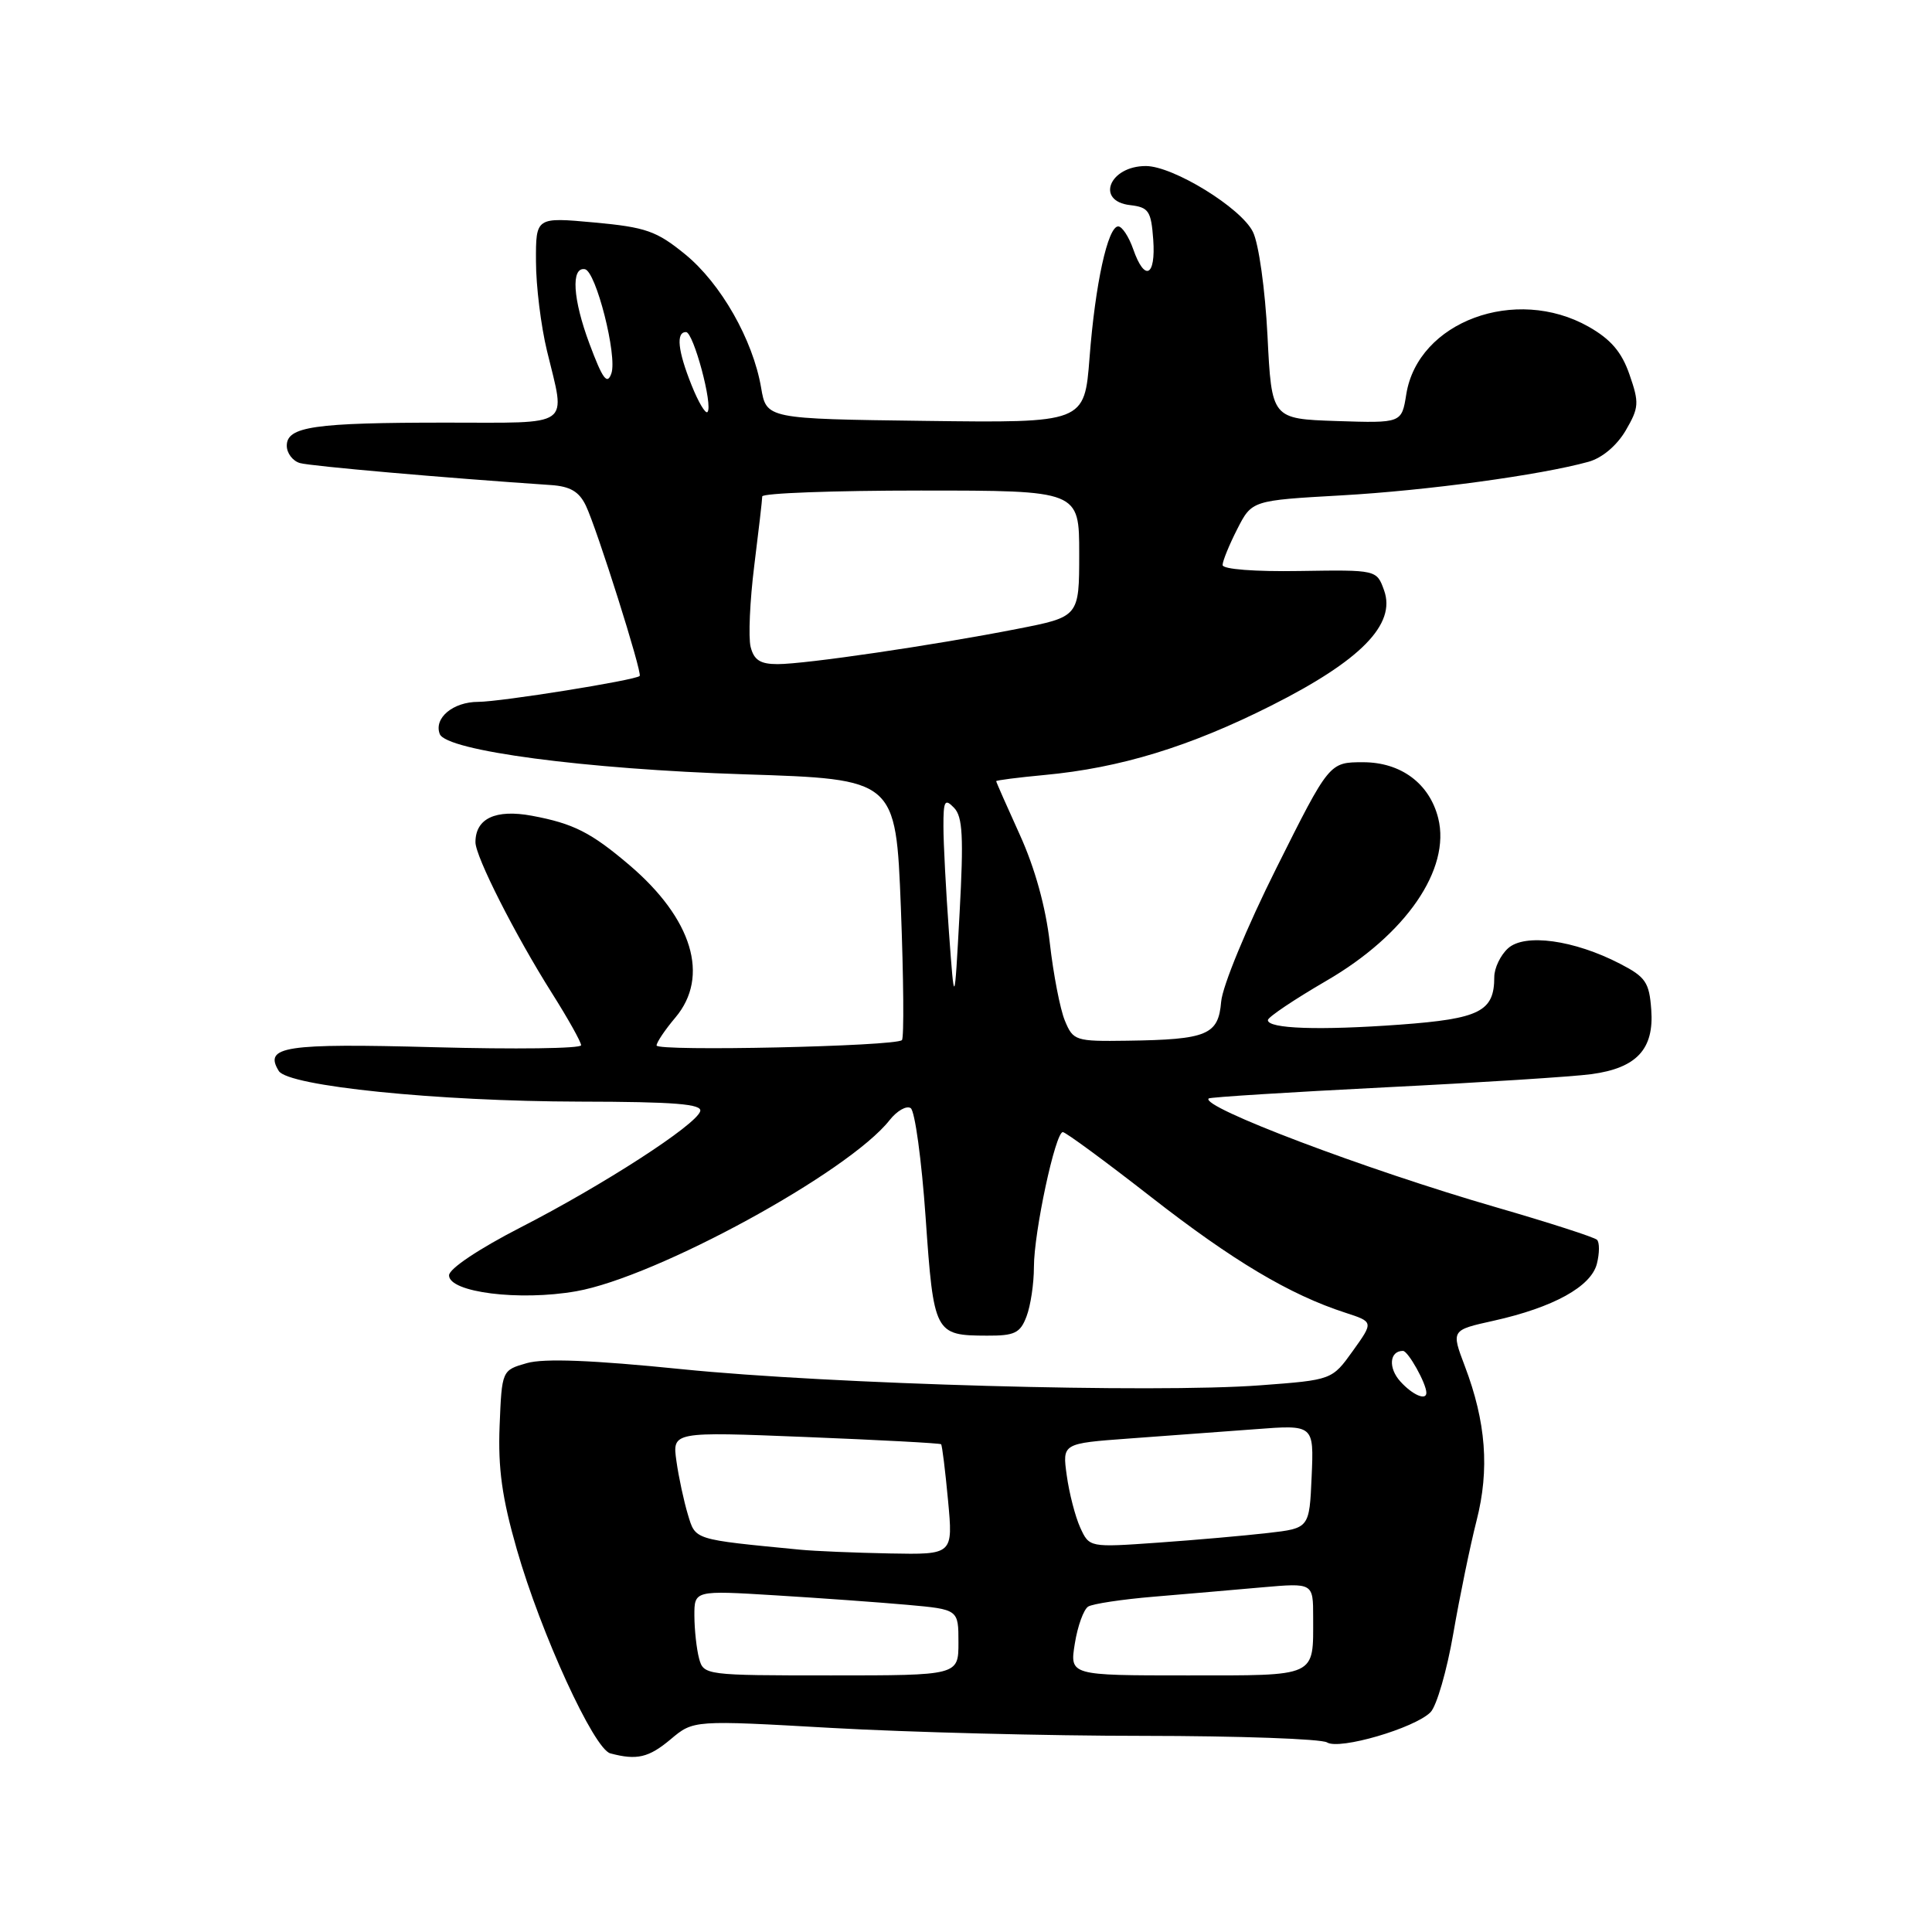<?xml version="1.0" encoding="UTF-8" standalone="no"?>
<!DOCTYPE svg PUBLIC "-//W3C//DTD SVG 1.1//EN" "http://www.w3.org/Graphics/SVG/1.1/DTD/svg11.dtd" >
<svg xmlns="http://www.w3.org/2000/svg" xmlns:xlink="http://www.w3.org/1999/xlink" version="1.1" viewBox="0 0 256 256">
 <g >
 <path fill="currentColor"
d=" M 88.87 230.46 C 91.89 227.92 91.89 227.92 110.19 228.96 C 120.26 229.53 138.85 230.01 151.50 230.01 C 164.15 230.02 175.10 230.41 175.84 230.88 C 177.46 231.91 187.43 229.00 189.55 226.88 C 190.36 226.06 191.72 221.37 192.57 216.45 C 193.42 211.53 194.81 204.80 195.65 201.50 C 197.39 194.71 196.91 188.42 194.09 181.00 C 192.29 176.25 192.29 176.25 197.89 175.01 C 205.84 173.24 210.84 170.48 211.60 167.44 C 211.95 166.05 211.96 164.63 211.61 164.28 C 211.27 163.94 205.25 162.00 198.24 159.97 C 180.96 154.97 158.94 146.63 160.16 145.55 C 160.35 145.38 170.85 144.72 183.50 144.08 C 196.15 143.45 208.47 142.66 210.88 142.33 C 216.87 141.52 219.19 139.01 218.80 133.79 C 218.54 130.16 218.05 129.45 214.66 127.70 C 208.57 124.55 202.05 123.65 199.83 125.65 C 198.82 126.56 198.00 128.28 198.00 129.46 C 198.00 134.03 196.09 134.99 185.50 135.77 C 174.80 136.55 168.00 136.32 168.00 135.17 C 168.00 134.78 171.49 132.44 175.75 129.96 C 186.29 123.85 192.26 115.16 190.57 108.41 C 189.42 103.82 185.63 101.00 180.62 101.00 C 176.14 101.00 176.14 101.00 169.13 115.02 C 165.21 122.85 161.98 130.67 161.81 132.73 C 161.44 137.14 159.97 137.75 149.37 137.90 C 142.49 138.00 142.20 137.90 141.10 135.24 C 140.47 133.72 139.58 129.11 139.11 124.99 C 138.57 120.20 137.13 115.01 135.13 110.61 C 133.41 106.82 132.00 103.63 132.00 103.51 C 132.00 103.39 134.89 103.02 138.41 102.69 C 148.43 101.76 157.64 98.94 168.44 93.50 C 180.30 87.53 185.01 82.73 183.40 78.23 C 182.42 75.50 182.42 75.50 172.21 75.66 C 166.29 75.76 162.00 75.43 162.00 74.87 C 162.00 74.35 162.87 72.21 163.94 70.11 C 165.88 66.31 165.88 66.31 177.75 65.64 C 189.09 65.00 204.12 62.95 210.48 61.19 C 212.29 60.69 214.23 59.05 215.41 57.05 C 217.18 54.01 217.22 53.38 215.92 49.64 C 214.88 46.63 213.44 44.96 210.50 43.29 C 200.82 37.82 187.88 42.62 186.34 52.24 C 185.73 56.07 185.73 56.07 177.12 55.79 C 168.50 55.50 168.50 55.50 167.95 44.50 C 167.64 38.36 166.79 32.27 166.02 30.73 C 164.46 27.54 155.44 22.00 151.83 22.00 C 146.99 22.00 145.13 26.65 149.75 27.18 C 152.21 27.47 152.53 27.95 152.81 31.75 C 153.16 36.67 151.67 37.37 150.15 33.00 C 149.57 31.35 148.68 30.00 148.17 30.00 C 146.79 30.00 145.12 37.63 144.37 47.40 C 143.70 56.04 143.70 56.04 122.63 55.77 C 101.55 55.50 101.55 55.50 100.85 51.36 C 99.76 45.01 95.52 37.56 90.78 33.69 C 87.00 30.61 85.59 30.11 78.75 29.48 C 71.00 28.77 71.00 28.77 71.02 34.63 C 71.02 37.86 71.68 43.20 72.48 46.50 C 74.96 56.78 76.07 56.00 59.13 56.00 C 41.61 56.00 38.00 56.52 38.00 59.06 C 38.00 60.05 38.79 61.09 39.75 61.36 C 41.20 61.77 58.85 63.32 72.97 64.27 C 75.56 64.44 76.74 65.14 77.63 67.00 C 79.10 70.07 85.14 89.19 84.76 89.57 C 84.19 90.14 66.37 92.99 63.37 93.00 C 60.03 93.00 57.46 95.15 58.27 97.26 C 59.12 99.48 77.53 101.92 98.60 102.60 C 118.70 103.24 118.70 103.24 119.37 120.27 C 119.73 129.64 119.80 137.53 119.51 137.82 C 118.68 138.65 87.00 139.34 87.00 138.53 C 87.00 138.12 88.12 136.45 89.50 134.82 C 94.07 129.39 91.75 121.74 83.39 114.62 C 78.31 110.30 75.99 109.12 70.47 108.09 C 65.66 107.20 63.00 108.45 63.00 111.60 C 63.00 113.50 68.25 123.86 73.13 131.59 C 75.26 134.96 77.00 138.07 77.00 138.50 C 77.00 138.94 68.24 139.05 57.52 138.76 C 37.69 138.23 34.93 138.65 36.94 141.91 C 38.19 143.92 57.90 145.93 76.83 145.97 C 89.43 145.99 93.08 146.29 92.78 147.25 C 92.22 149.08 79.92 157.03 69.00 162.63 C 63.43 165.49 59.50 168.12 59.50 168.99 C 59.50 171.25 68.83 172.42 76.34 171.10 C 86.96 169.24 112.46 155.32 117.88 148.42 C 118.86 147.18 120.11 146.47 120.67 146.83 C 121.23 147.20 122.12 153.72 122.65 161.32 C 123.72 176.71 123.85 176.96 130.77 176.98 C 134.45 177.00 135.19 176.64 136.02 174.43 C 136.56 173.02 137.00 170.08 137.00 167.88 C 137.00 163.26 139.84 150.00 140.83 150.01 C 141.20 150.01 146.45 153.87 152.50 158.59 C 163.35 167.06 170.91 171.56 178.26 173.94 C 182.01 175.16 182.01 175.16 179.26 179.00 C 176.50 182.85 176.50 182.85 167.00 183.56 C 152.99 184.62 110.03 183.42 90.31 181.42 C 78.47 180.22 72.09 179.97 69.81 180.62 C 66.50 181.57 66.50 181.57 66.20 188.95 C 65.98 194.56 66.52 198.48 68.48 205.30 C 71.67 216.44 78.69 231.75 80.87 232.33 C 84.39 233.27 85.96 232.90 88.87 230.46 Z  M 92.63 219.75 C 92.30 218.51 92.02 215.98 92.01 214.11 C 92.00 210.73 92.00 210.73 102.75 211.39 C 108.66 211.75 116.54 212.32 120.25 212.65 C 127.00 213.26 127.00 213.26 127.00 217.63 C 127.00 222.00 127.00 222.00 110.12 222.00 C 93.45 222.00 93.23 221.97 92.63 219.75 Z  M 142.42 217.78 C 142.79 215.46 143.59 213.26 144.19 212.88 C 144.79 212.51 148.70 211.92 152.89 211.57 C 157.08 211.22 163.54 210.66 167.25 210.33 C 174.00 209.74 174.00 209.74 174.00 214.29 C 174.00 222.31 174.68 222.00 157.27 222.00 C 141.74 222.00 141.74 222.00 142.42 217.78 Z  M 106.00 205.34 C 91.79 203.96 92.18 204.08 91.15 200.69 C 90.62 198.93 89.93 195.75 89.63 193.60 C 89.08 189.70 89.08 189.70 106.77 190.41 C 116.49 190.80 124.57 191.23 124.70 191.37 C 124.84 191.51 125.25 194.85 125.62 198.81 C 126.29 206.00 126.29 206.00 117.89 205.84 C 113.28 205.75 107.92 205.53 106.00 205.34 Z  M 143.13 202.40 C 142.47 200.94 141.67 197.84 141.35 195.50 C 140.76 191.26 140.76 191.26 149.63 190.61 C 154.51 190.26 162.01 189.70 166.30 189.38 C 174.10 188.78 174.10 188.78 173.80 195.64 C 173.50 202.50 173.50 202.50 168.00 203.13 C 164.97 203.48 158.41 204.06 153.42 204.41 C 144.34 205.05 144.34 205.05 143.13 202.40 Z  M 185.56 183.06 C 183.92 181.26 184.11 179.00 185.90 179.00 C 186.58 179.00 189.00 183.32 189.00 184.55 C 189.00 185.63 187.17 184.84 185.56 183.06 Z  M 125.74 123.50 C 125.34 118.00 125.01 111.72 125.01 109.54 C 125.00 106.09 125.19 105.76 126.42 107.04 C 127.56 108.22 127.70 110.89 127.15 121.00 C 126.47 133.50 126.47 133.50 125.74 123.50 Z  M 99.46 85.71 C 99.15 84.44 99.36 79.62 99.94 74.98 C 100.52 70.35 101.00 66.20 101.00 65.78 C 101.00 65.35 110.45 65.00 122.00 65.00 C 143.00 65.00 143.00 65.00 143.00 73.36 C 143.00 81.73 143.00 81.73 134.75 83.34 C 123.74 85.50 106.73 88.00 103.03 88.00 C 100.74 88.00 99.90 87.46 99.46 85.71 Z  M 91.63 51.02 C 89.81 46.48 89.55 44.00 90.90 44.00 C 91.89 44.00 94.52 53.81 93.74 54.60 C 93.47 54.86 92.52 53.26 91.63 51.02 Z  M 78.11 45.56 C 75.90 39.65 75.63 35.35 77.50 35.67 C 78.97 35.93 81.82 47.16 81.01 49.48 C 80.46 51.05 79.86 50.25 78.11 45.56 Z "/>
</g>
</svg>